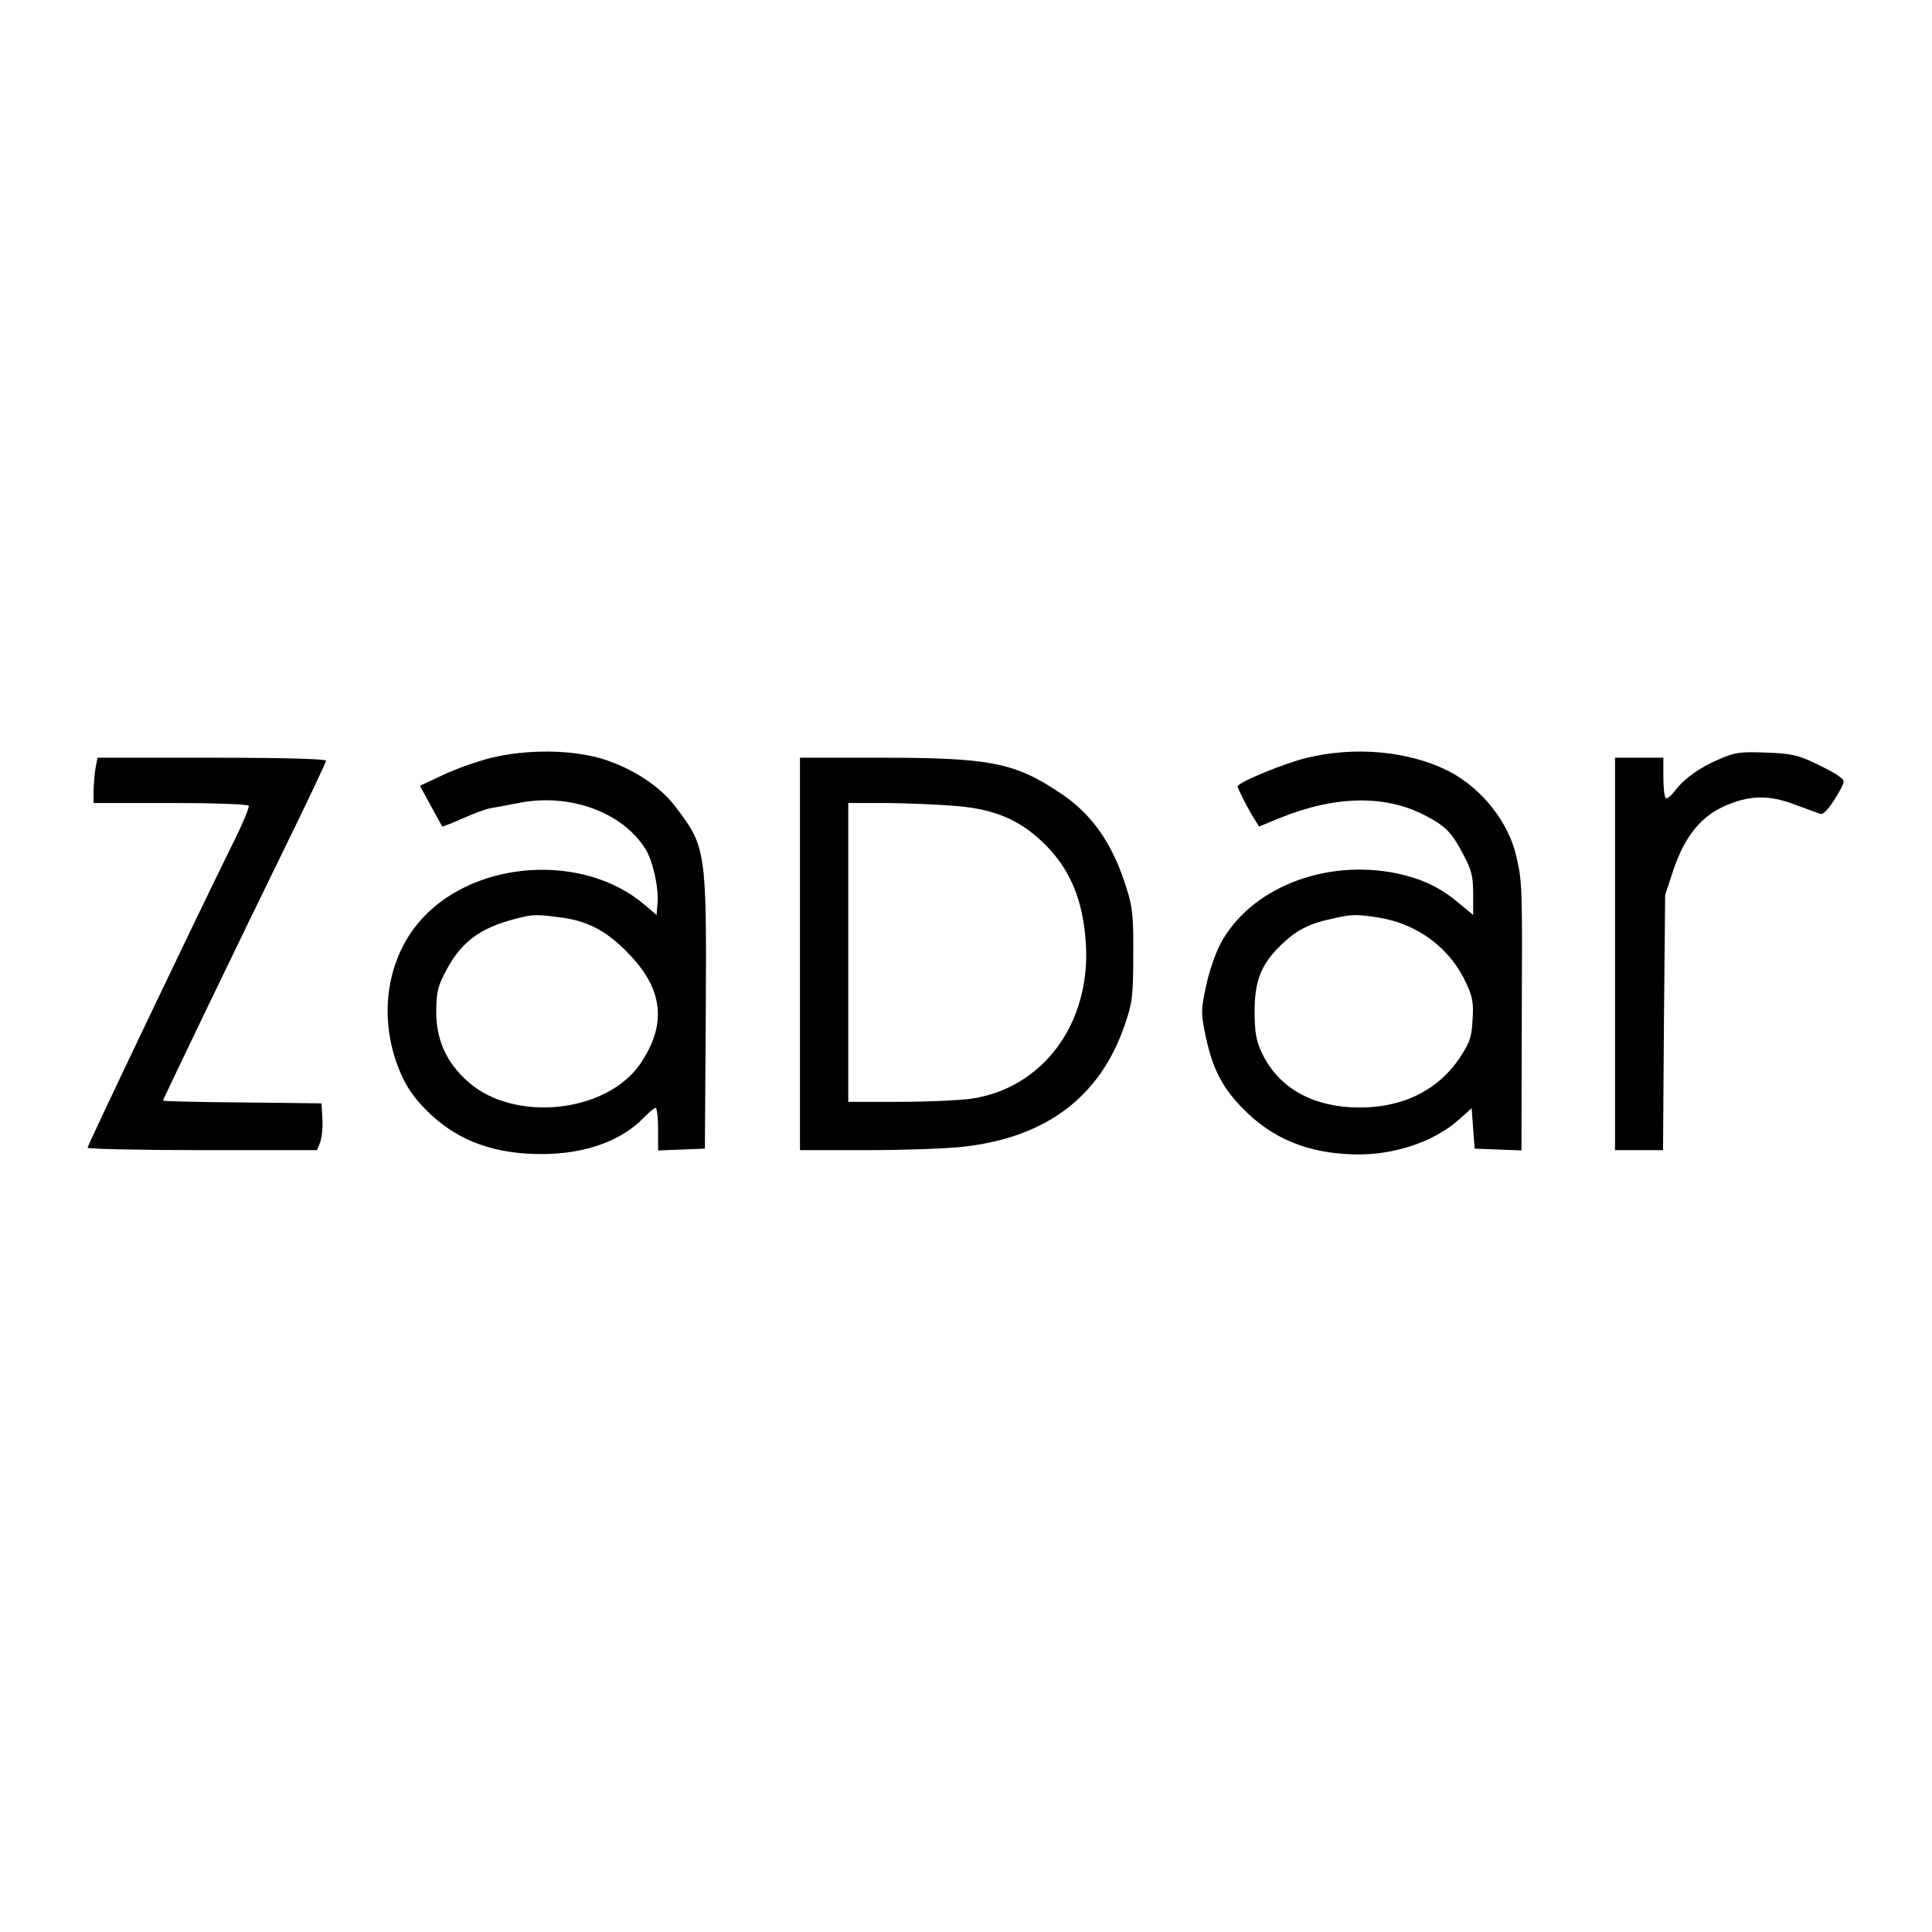 <?xml version="1.0" standalone="no"?>
<!DOCTYPE svg PUBLIC "-//W3C//DTD SVG 20010904//EN"
 "http://www.w3.org/TR/2001/REC-SVG-20010904/DTD/svg10.dtd">
<svg version="1.0" xmlns="http://www.w3.org/2000/svg"
 width="640pt" height="640pt" viewBox="0 0 640 640"
 preserveAspectRatio="xMidYMid meet">

<g transform="translate(0,640) scale(0.1,-0.1)"
fill="#000000" stroke="none">
<path d="M1625 3889 c-44 -11 -115 -36 -157 -56 l-77 -36 36 -66 c20 -36 37
-67 38 -69 1 -1 32 11 68 27 36 16 78 32 94 34 15 3 56 10 91 17 169 34 346
-31 421 -154 24 -39 44 -129 39 -179 l-3 -38 -40 34 c-199 170 -553 150 -733
-42 -113 -120 -148 -303 -91 -474 26 -76 55 -121 116 -179 97 -90 214 -131
368 -131 143 0 265 44 339 122 17 17 33 31 38 31 4 0 8 -32 8 -70 l0 -71 78 3
77 3 3 448 c3 539 1 552 -100 684 -52 69 -140 126 -239 158 -102 32 -253 34
-374 4z m239 -529 c90 -13 153 -49 225 -126 109 -116 119 -230 32 -358 -113
-164 -419 -195 -571 -59 -72 64 -105 138 -105 233 1 66 5 83 35 139 53 98 120
144 255 174 33 8 57 7 129 -3z"/>
<path d="M4327 3889 c-74 -18 -227 -81 -227 -94 0 -8 39 -84 57 -111 l14 -22
68 28 c187 76 355 78 489 5 63 -34 83 -55 121 -129 26 -49 31 -69 31 -128 l0
-69 -47 39 c-63 53 -121 80 -202 98 -241 51 -491 -48 -589 -234 -16 -31 -38
-94 -47 -140 -17 -79 -17 -87 -1 -165 23 -108 55 -170 124 -240 97 -99 214
-147 366 -151 131 -4 267 41 351 117 l40 36 5 -67 5 -67 78 -3 77 -3 1 403 c2
478 2 484 -18 571 -25 113 -115 226 -223 282 -132 67 -311 84 -473 44z m242
-529 c128 -21 236 -102 288 -217 21 -45 25 -66 21 -121 -3 -59 -9 -75 -43
-127 -77 -114 -203 -171 -360 -163 -142 8 -247 73 -298 187 -16 35 -21 66 -21
131 0 101 22 156 87 219 49 48 92 71 167 87 70 16 82 16 159 4z"/>
<path d="M5697 3886 c-66 -28 -118 -65 -149 -106 -12 -16 -25 -27 -30 -24 -4
3 -8 34 -8 70 l0 64 -80 0 -80 0 0 -650 0 -650 79 0 80 0 3 423 4 422 27 82
c36 108 89 176 166 211 82 38 150 40 236 7 39 -14 77 -29 85 -31 10 -3 26 14
50 52 33 55 33 57 14 71 -10 9 -48 29 -84 46 -55 26 -79 31 -160 34 -83 3
-102 1 -153 -21z"/>
<path d="M316 3853 c-3 -21 -6 -55 -6 -75 l0 -38 254 0 c140 0 257 -4 260 -9
3 -5 -24 -69 -61 -142 -115 -233 -473 -983 -473 -991 0 -4 171 -8 380 -8 l380
0 11 27 c5 15 9 50 7 77 l-3 51 -262 3 c-145 1 -263 4 -263 6 0 5 264 553 409
849 72 147 131 272 131 277 0 6 -141 10 -379 10 l-378 0 -7 -37z"/>
<path d="M2650 3240 l0 -650 220 0 c122 0 264 5 318 11 277 30 456 165 538
404 25 73 28 93 28 230 1 130 -2 160 -23 225 -45 145 -114 244 -219 313 -150
101 -234 117 -593 117 l-269 0 0 -650z m519 490 c125 -11 204 -44 282 -117 91
-85 137 -191 146 -338 17 -266 -143 -481 -382 -515 -38 -5 -145 -10 -237 -10
l-168 0 0 495 0 495 128 0 c70 -1 174 -5 231 -10z"/>
</g>
</svg>

